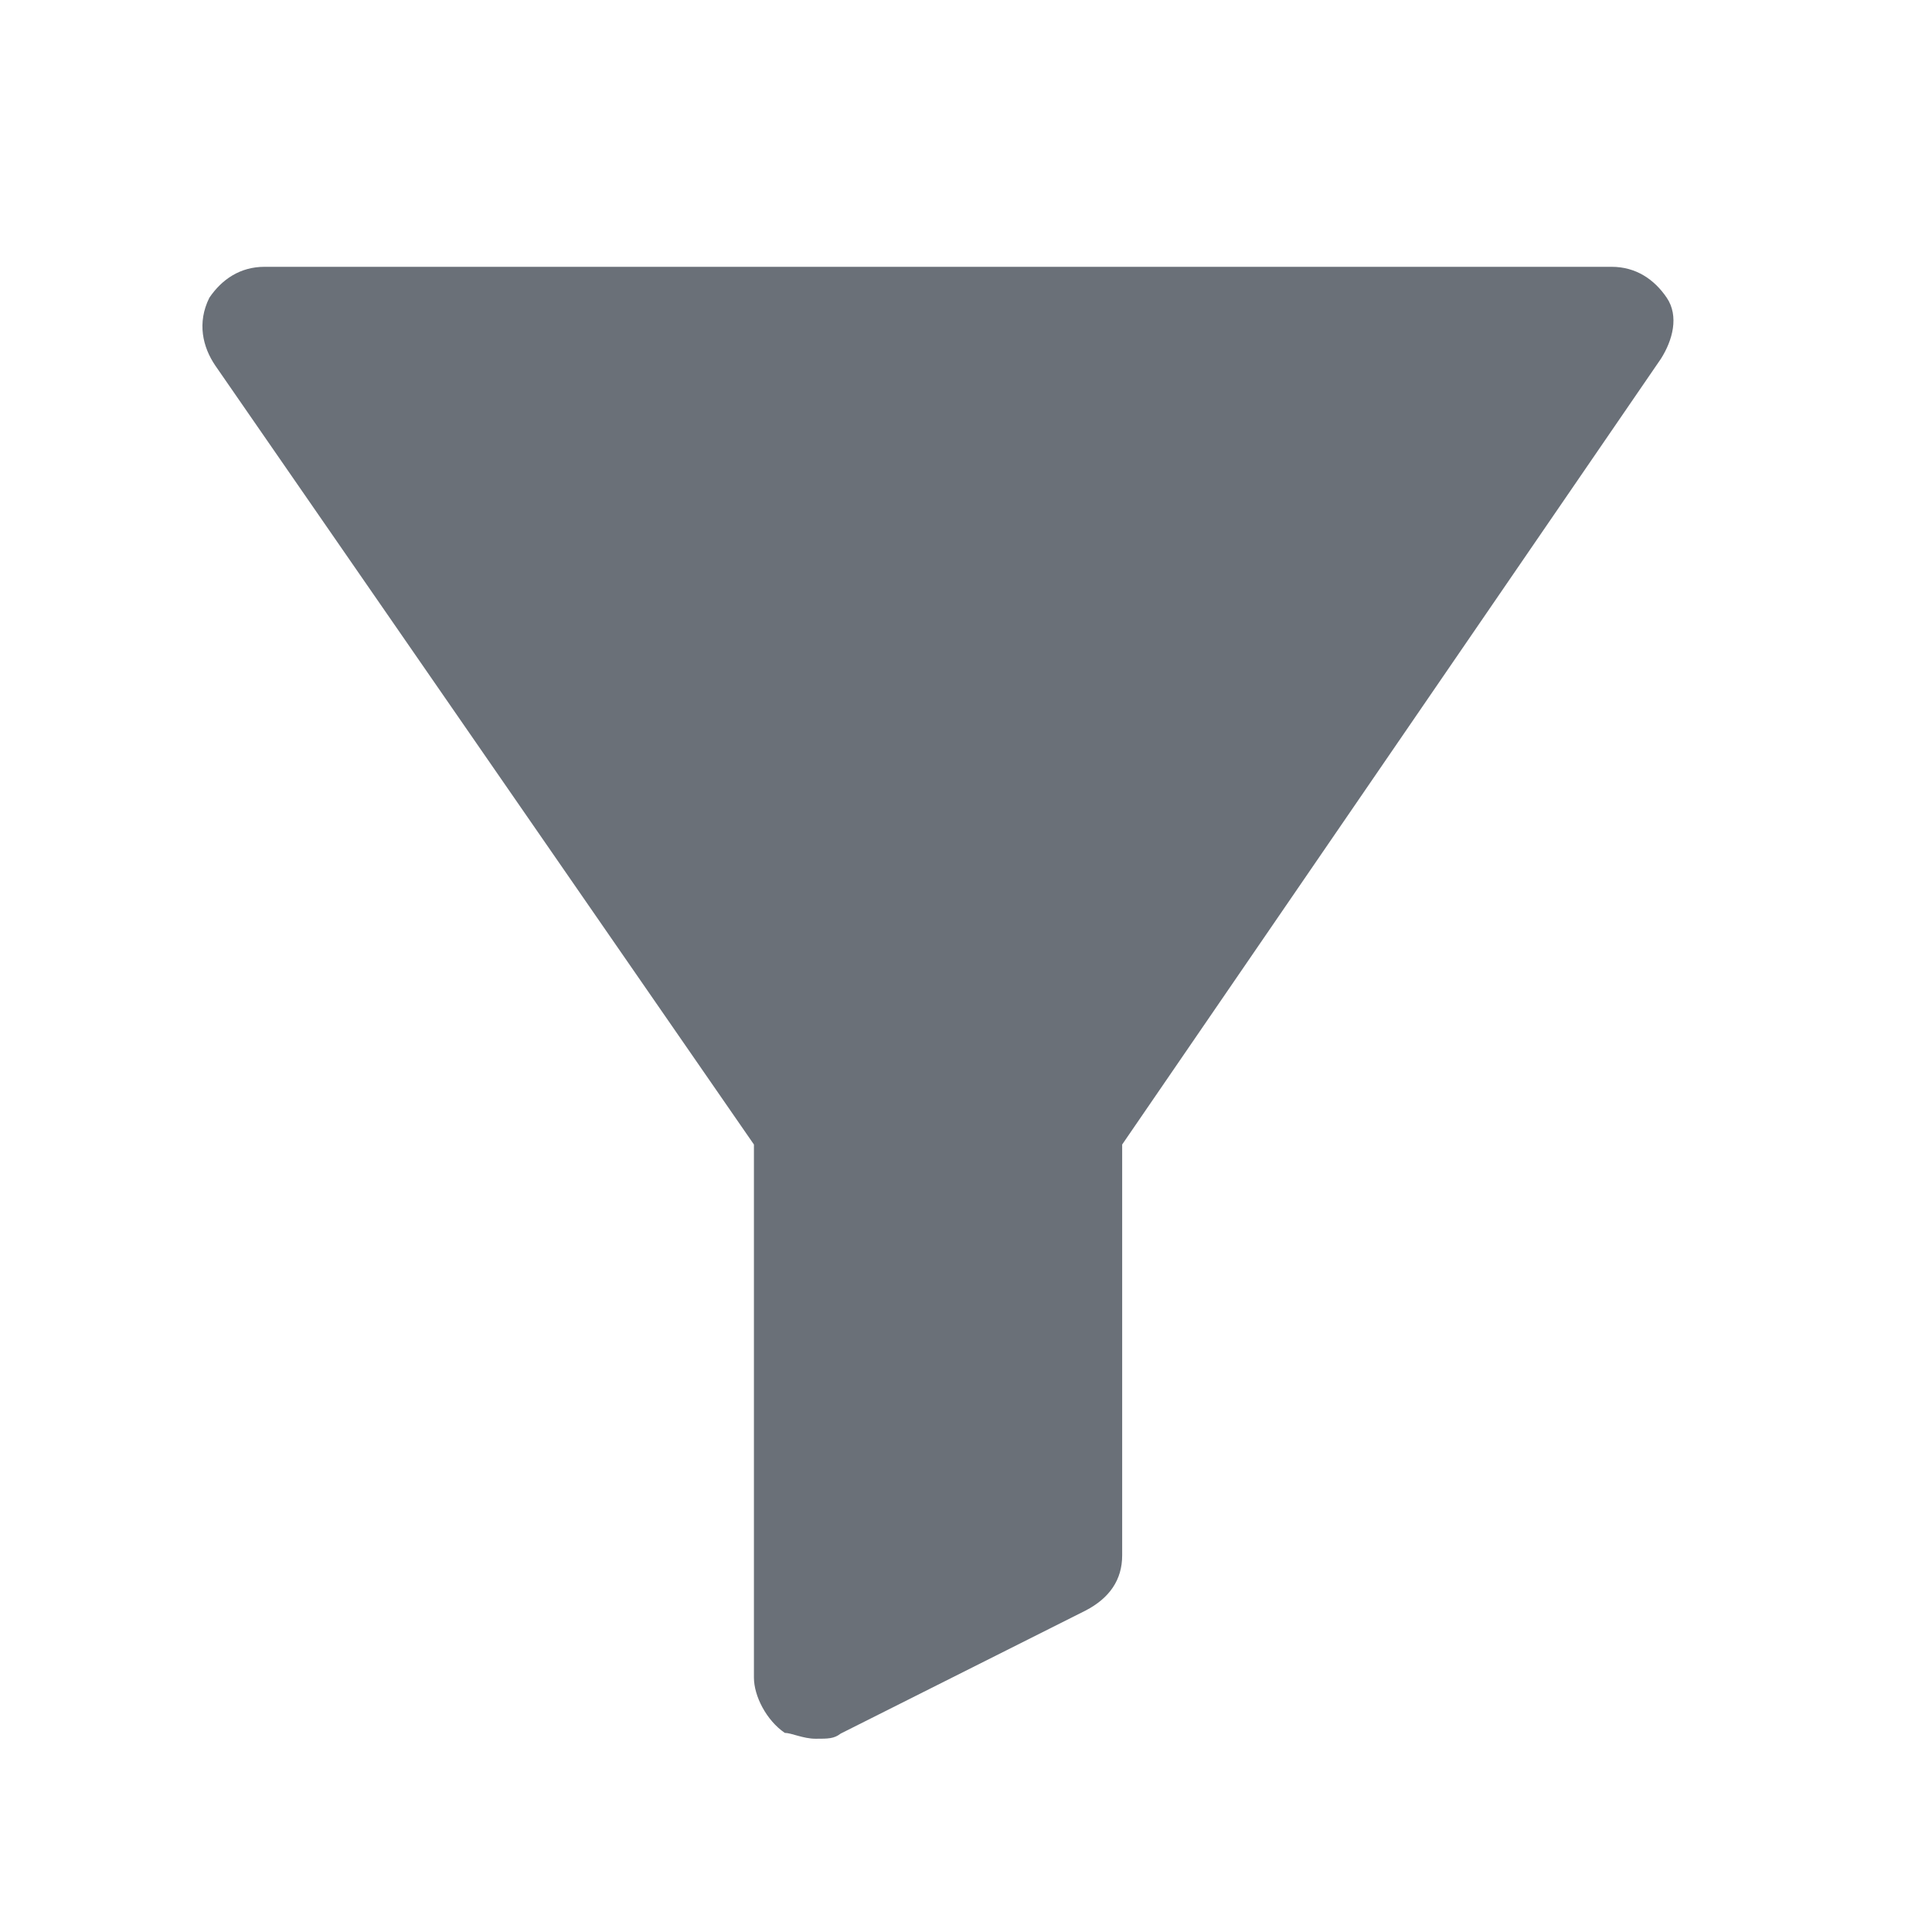 <svg height="30" viewBox="0 0 30 30" width="30" xmlns="http://www.w3.org/2000/svg"><path d="m12.665 26.999c-.194 0-.377-.091-.479-.091-.285-.194-.479-.572-.479-.858v-8.278l-8.365-12.097c-.194-.286-.285-.663-.091-1.052.194-.286.479-.48.856-.48h20.918c.377 0 .662.194.856.48.194.286.091.663-.091.949l-8.365 12.2v6.38c0 .377-.194.663-.571.858l-3.8 1.909c-.103.08-.194.08-.388.08z" fill="#6a7078" fill-rule="evenodd"/></svg>